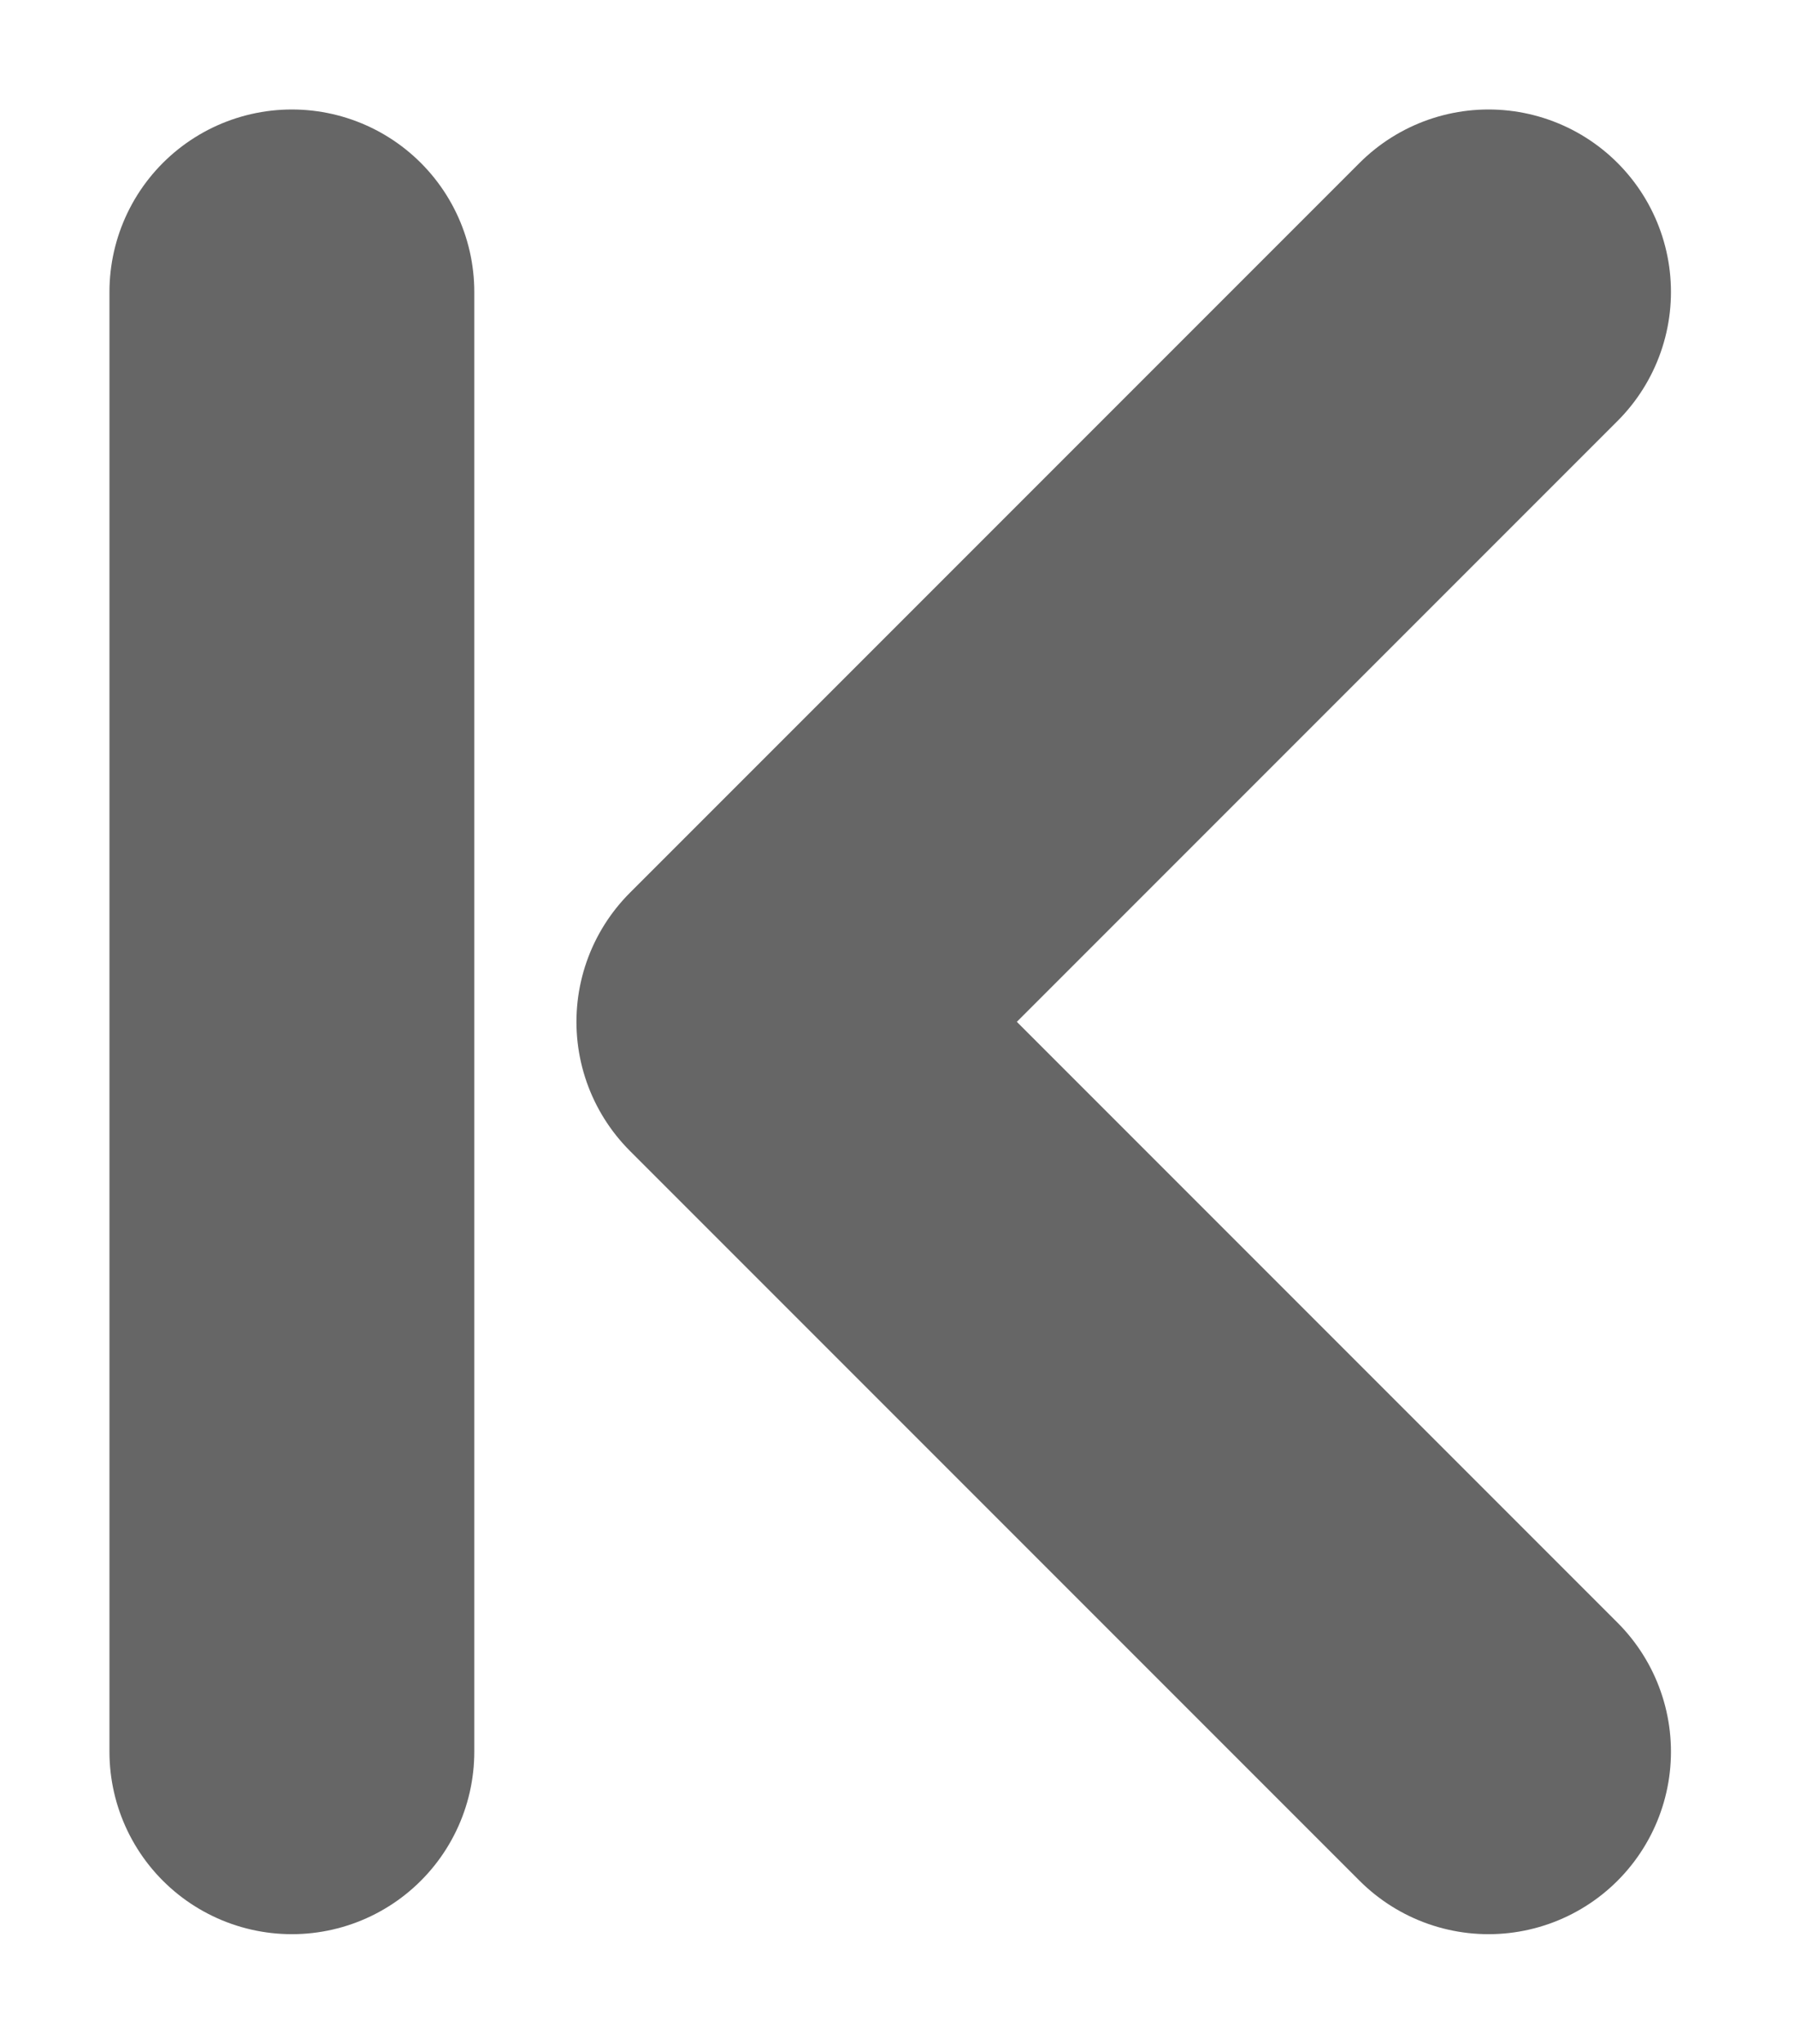 <?xml version="1.0" encoding="utf-8"?>
<!-- Generator: Adobe Illustrator 26.0.0, SVG Export Plug-In . SVG Version: 6.00 Build 0)  -->
<svg version="1.1" id="레이어_1" xmlns="http://www.w3.org/2000/svg" xmlns:xlink="http://www.w3.org/1999/xlink" x="0px"
	 y="0px" viewBox="0 0 12.3 14" style="enable-background:new 0 0 12.3 14;" xml:space="preserve">
<style type="text/css">
	.st0{fill:none;stroke:#666666;stroke-width:2.5;stroke-linecap:round;stroke-linejoin:round;}
</style>
<g>
	<path class="st0" d="M10.2,12l-5-5l5-5"/>
	<line class="st0" x1="2" y1="12" x2="2" y2="2"/>
</g>
</svg>
